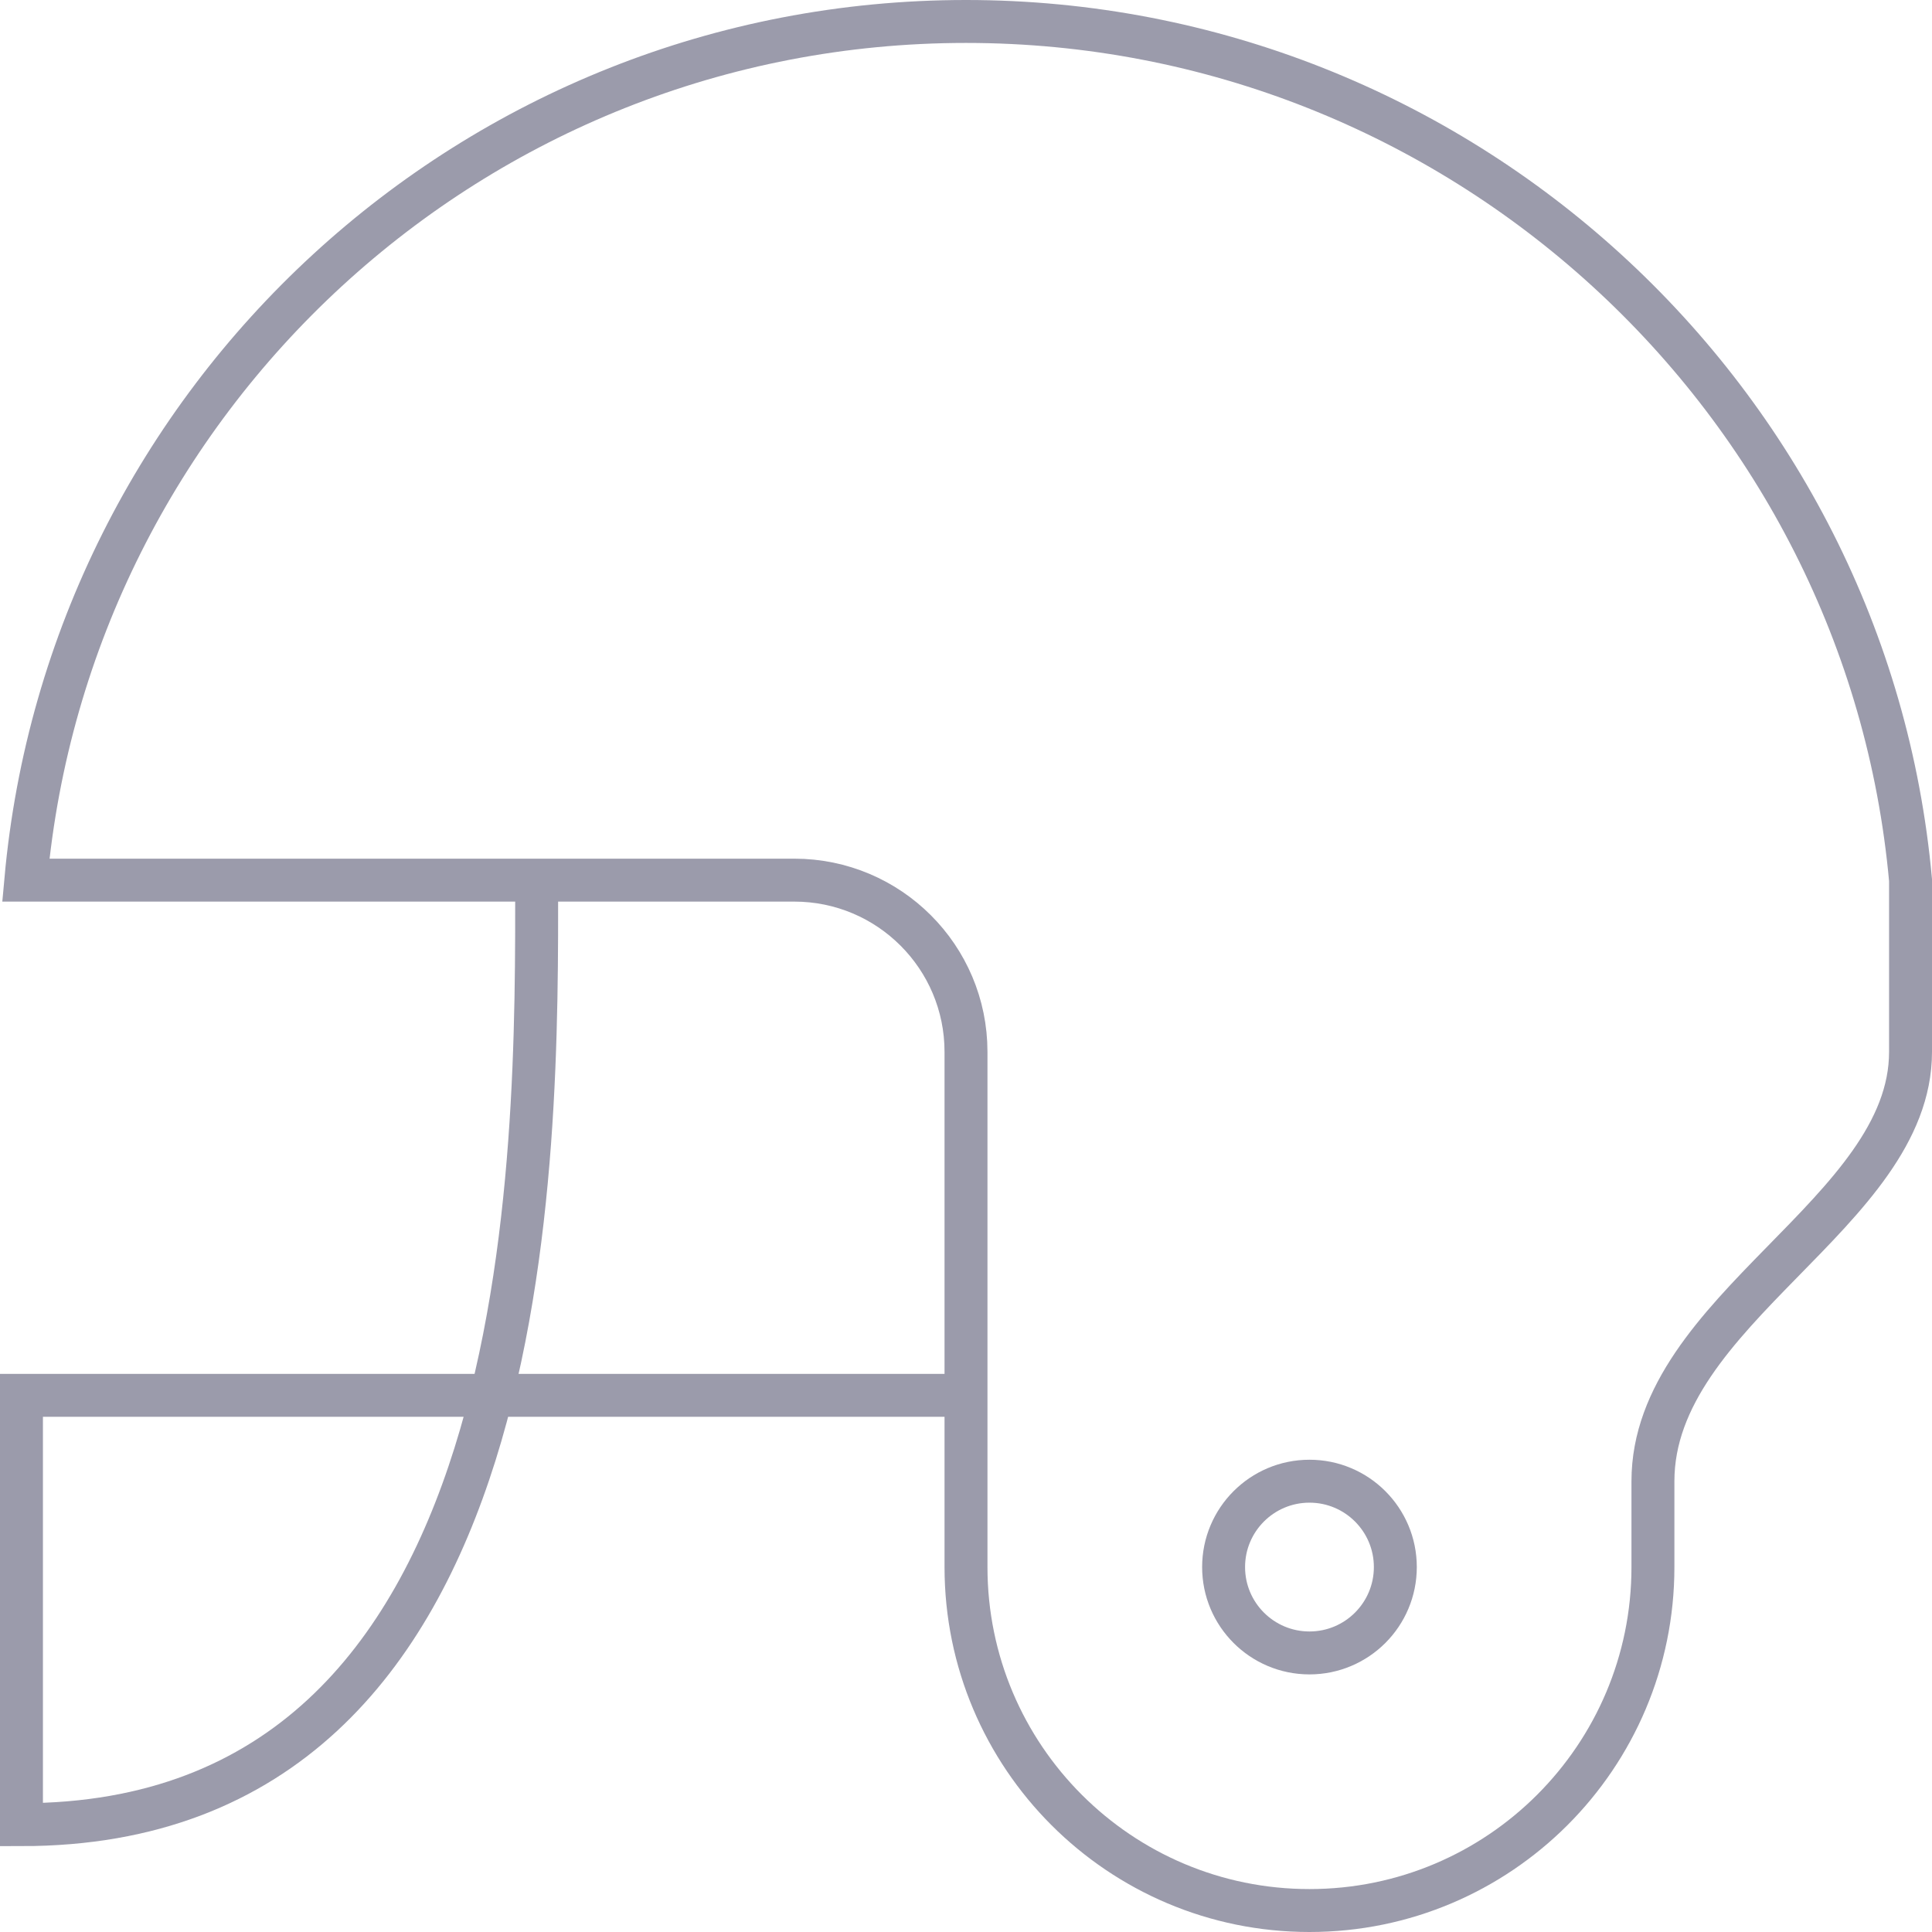 <?xml version="1.0" encoding="UTF-8" standalone="no"?>
<svg width="45px" height="45px" viewBox="0 0 45 45" version="1.1" xmlns="http://www.w3.org/2000/svg" xmlns:xlink="http://www.w3.org/1999/xlink">
    <!-- Generator: Sketch 3.7.2 (28276) - http://www.bohemiancoding.com/sketch -->
    <title>football</title>
    <desc>Created with Sketch.</desc>
    <defs></defs>
    <g id="Page-1" stroke="none" stroke-width="1" fill="none" fill-rule="evenodd">
        <g id="-Transaction-icons" transform="translate(-140, -1335)" stroke="#9B9BAB">
            <g id="football" transform="translate(140, 1335)">
                <g id="Group" transform="translate(0.5, 0.5)">
                    <path d="M22,32 L0,32 L0,42 C12.167,42 12,26.333 12,20" id="Shape"></path>
                    <circle id="Oval" cx="30" cy="36" r="2"></circle>
                    <path d="M30,44 C34.418,44 38,40.418 38,36 L38,34 C38,30 44,27.75 44,24 L44,20 C42.988,8.788 33.475,0 22,0 C10.525,0 1.113,8.788 0.101,20 L18,20 C20.209,20 22,21.791 22,24 L22,36 C22,40.418 25.582,44 30,44 L30,44 L30,44 Z" id="Shape"></path>
                </g>
            </g>
        </g>
    </g>
</svg>